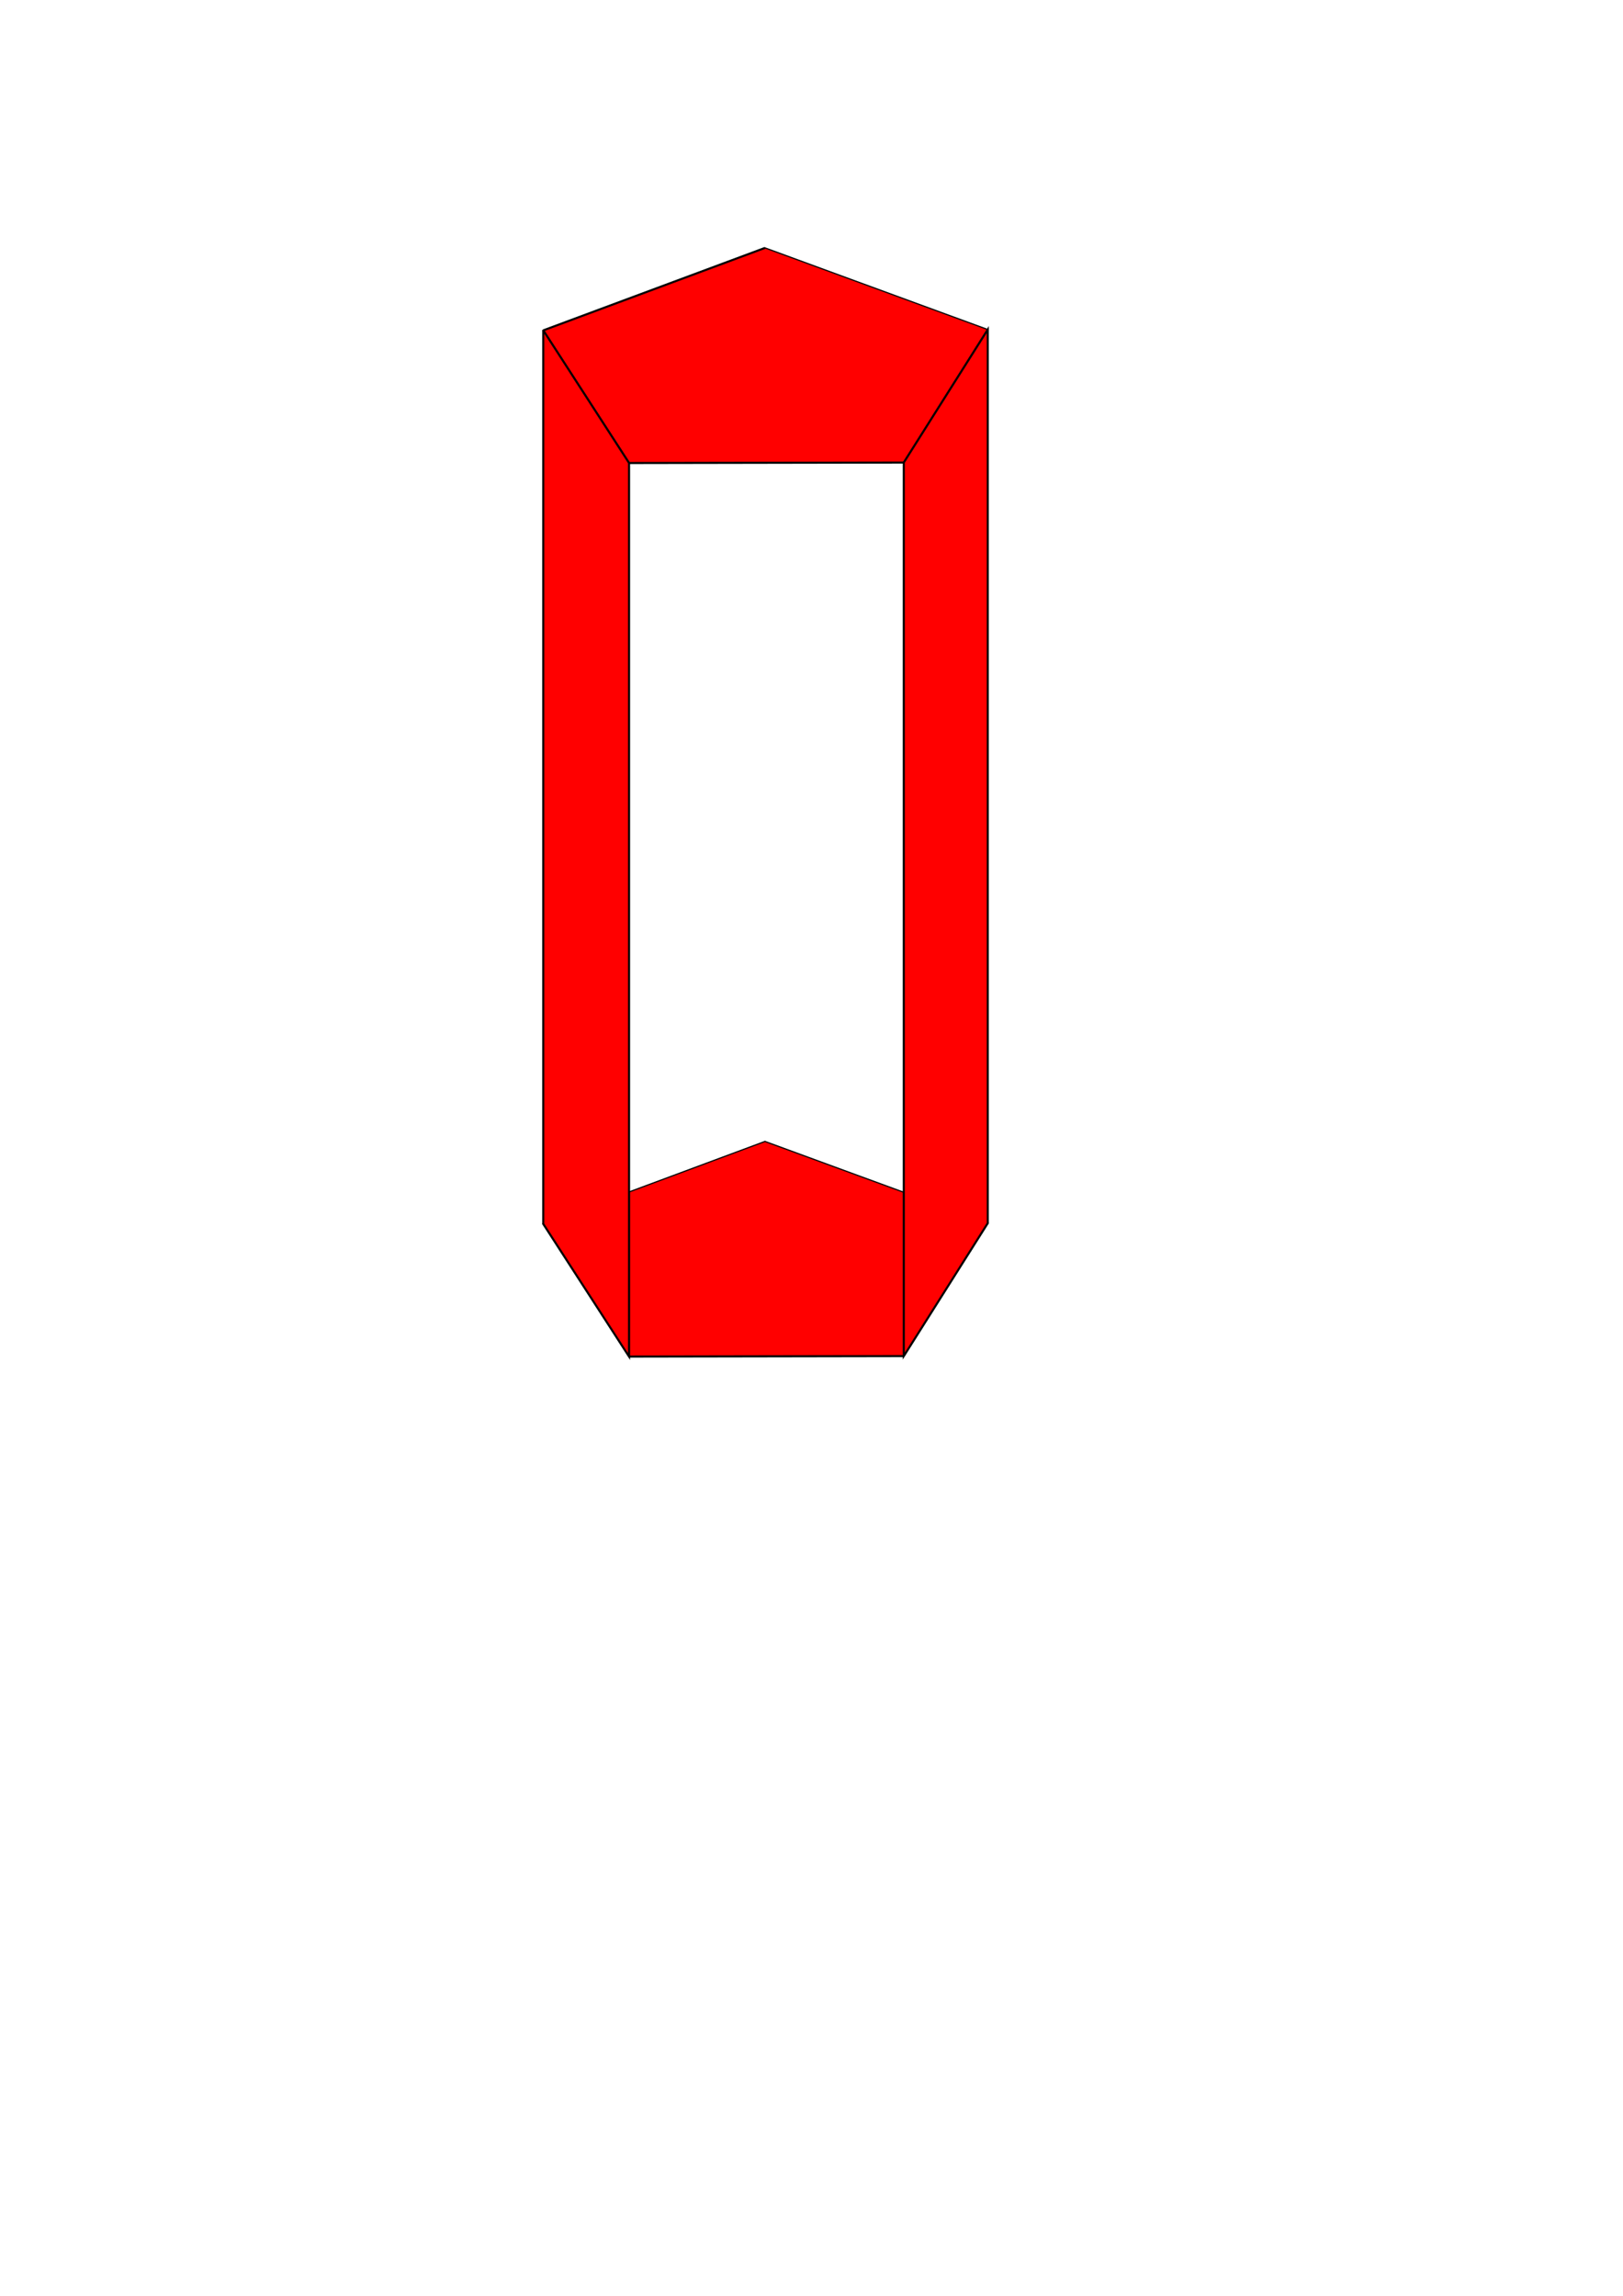 <?xml version="1.0" encoding="UTF-8" standalone="no"?>
<!-- Created with Inkscape (http://www.inkscape.org/) -->

<svg
   width="210mm"
   height="297mm"
   viewBox="0 0 210 297"
   version="1.1"
   id="svg1"
   inkscape:version="1.3 (1:1.3+202307231459+0e150ed6c4)"
   sodipodi:docname="polygoneEntrainement.svg"
   xmlns:inkscape="http://www.inkscape.org/namespaces/inkscape"
   xmlns:sodipodi="http://sodipodi.sourceforge.net/DTD/sodipodi-0.dtd"
   xmlns="http://www.w3.org/2000/svg"
   xmlns:svg="http://www.w3.org/2000/svg">
  <sodipodi:namedview
     id="namedview1"
     pagecolor="#505050"
     bordercolor="#eeeeee"
     borderopacity="1"
     inkscape:showpageshadow="0"
     inkscape:pageopacity="0"
     inkscape:pagecheckerboard="0"
     inkscape:deskcolor="#505050"
     inkscape:document-units="mm"
     inkscape:zoom="0.72693603"
     inkscape:cx="396.87124"
     inkscape:cy="561.25984"
     inkscape:window-width="1854"
     inkscape:window-height="1016"
     inkscape:window-x="0"
     inkscape:window-y="0"
     inkscape:window-maximized="1"
     inkscape:current-layer="layer1" />
  <defs
     id="defs1" />
  <g
     inkscape:label="Calque 1"
     inkscape:groupmode="layer"
     id="layer1">
    <path
       sodipodi:type="star"
       style="fill:#ff0000;stroke-width:0.265;stroke:#000000"
       id="path2"
       inkscape:flatsided="true"
       sodipodi:sides="5"
       sodipodi:cx="92.58075"
       sodipodi:cy="46.259808"
       sodipodi:r1="30.237806"
       sodipodi:r2="24.462898"
       sodipodi:arg1="0.93904091"
       sodipodi:arg2="1.5673594"
       inkscape:rounded="0"
       inkscape:randomized="0"
       d="M 110.438,70.661 74.892,70.784 63.791,37.015 92.477,16.022 121.306,36.817 Z"
       inkscape:transform-center-x="0.032115383"
       inkscape:transform-center-y="-1.4519111"
       transform="matrix(1,0,0,0.508,6.502,23.927)" />
    <path
       sodipodi:type="star"
       style="fill:#ff0000;stroke-width:0.265;stroke:#000000"
       id="path3"
       inkscape:flatsided="true"
       sodipodi:sides="5"
       sodipodi:cx="92.58075"
       sodipodi:cy="46.259808"
       sodipodi:r1="30.237806"
       sodipodi:r2="24.462898"
       sodipodi:arg1="0.93904091"
       sodipodi:arg2="1.5673594"
       inkscape:rounded="0"
       inkscape:randomized="0"
       d="M 110.438,70.661 74.892,70.784 63.791,37.015 92.477,16.022 121.306,36.817 Z"
       inkscape:transform-center-x="0.032115383"
       inkscape:transform-center-y="-1.4519111"
       transform="matrix(1,0,0,0.508,6.502,139.522)" />
    <path
       style="fill:#ff0000;stroke:#000000;stroke-width:0.265px;stroke-linecap:butt;stroke-linejoin:miter;stroke-opacity:1"
       d="M 98.979,32.07 70.293,42.738 Z"
       id="path5" />
    <path
       style="fill:#ff0000;stroke:#000000;stroke-width:0.265px;stroke-linecap:butt;stroke-linejoin:miter;stroke-opacity:1"
       d="M 70.293,42.738 V 158.333 l 11.101,17.162 V 59.9 l 35.546,-0.062 V 175.433 l 10.868,-17.2 V 42.638 L 116.94,59.838 81.393,59.9 70.293,42.738"
       id="path6" />
    <path
       style="fill:#ff0000;stroke:#000000;stroke-width:0.265px;stroke-linecap:butt;stroke-linejoin:miter;stroke-opacity:1"
       d="m 116.94,175.433 c -35.546,0.062 -35.546,0.062 -35.546,0.062"
       id="path7" />
  </g>
</svg>

